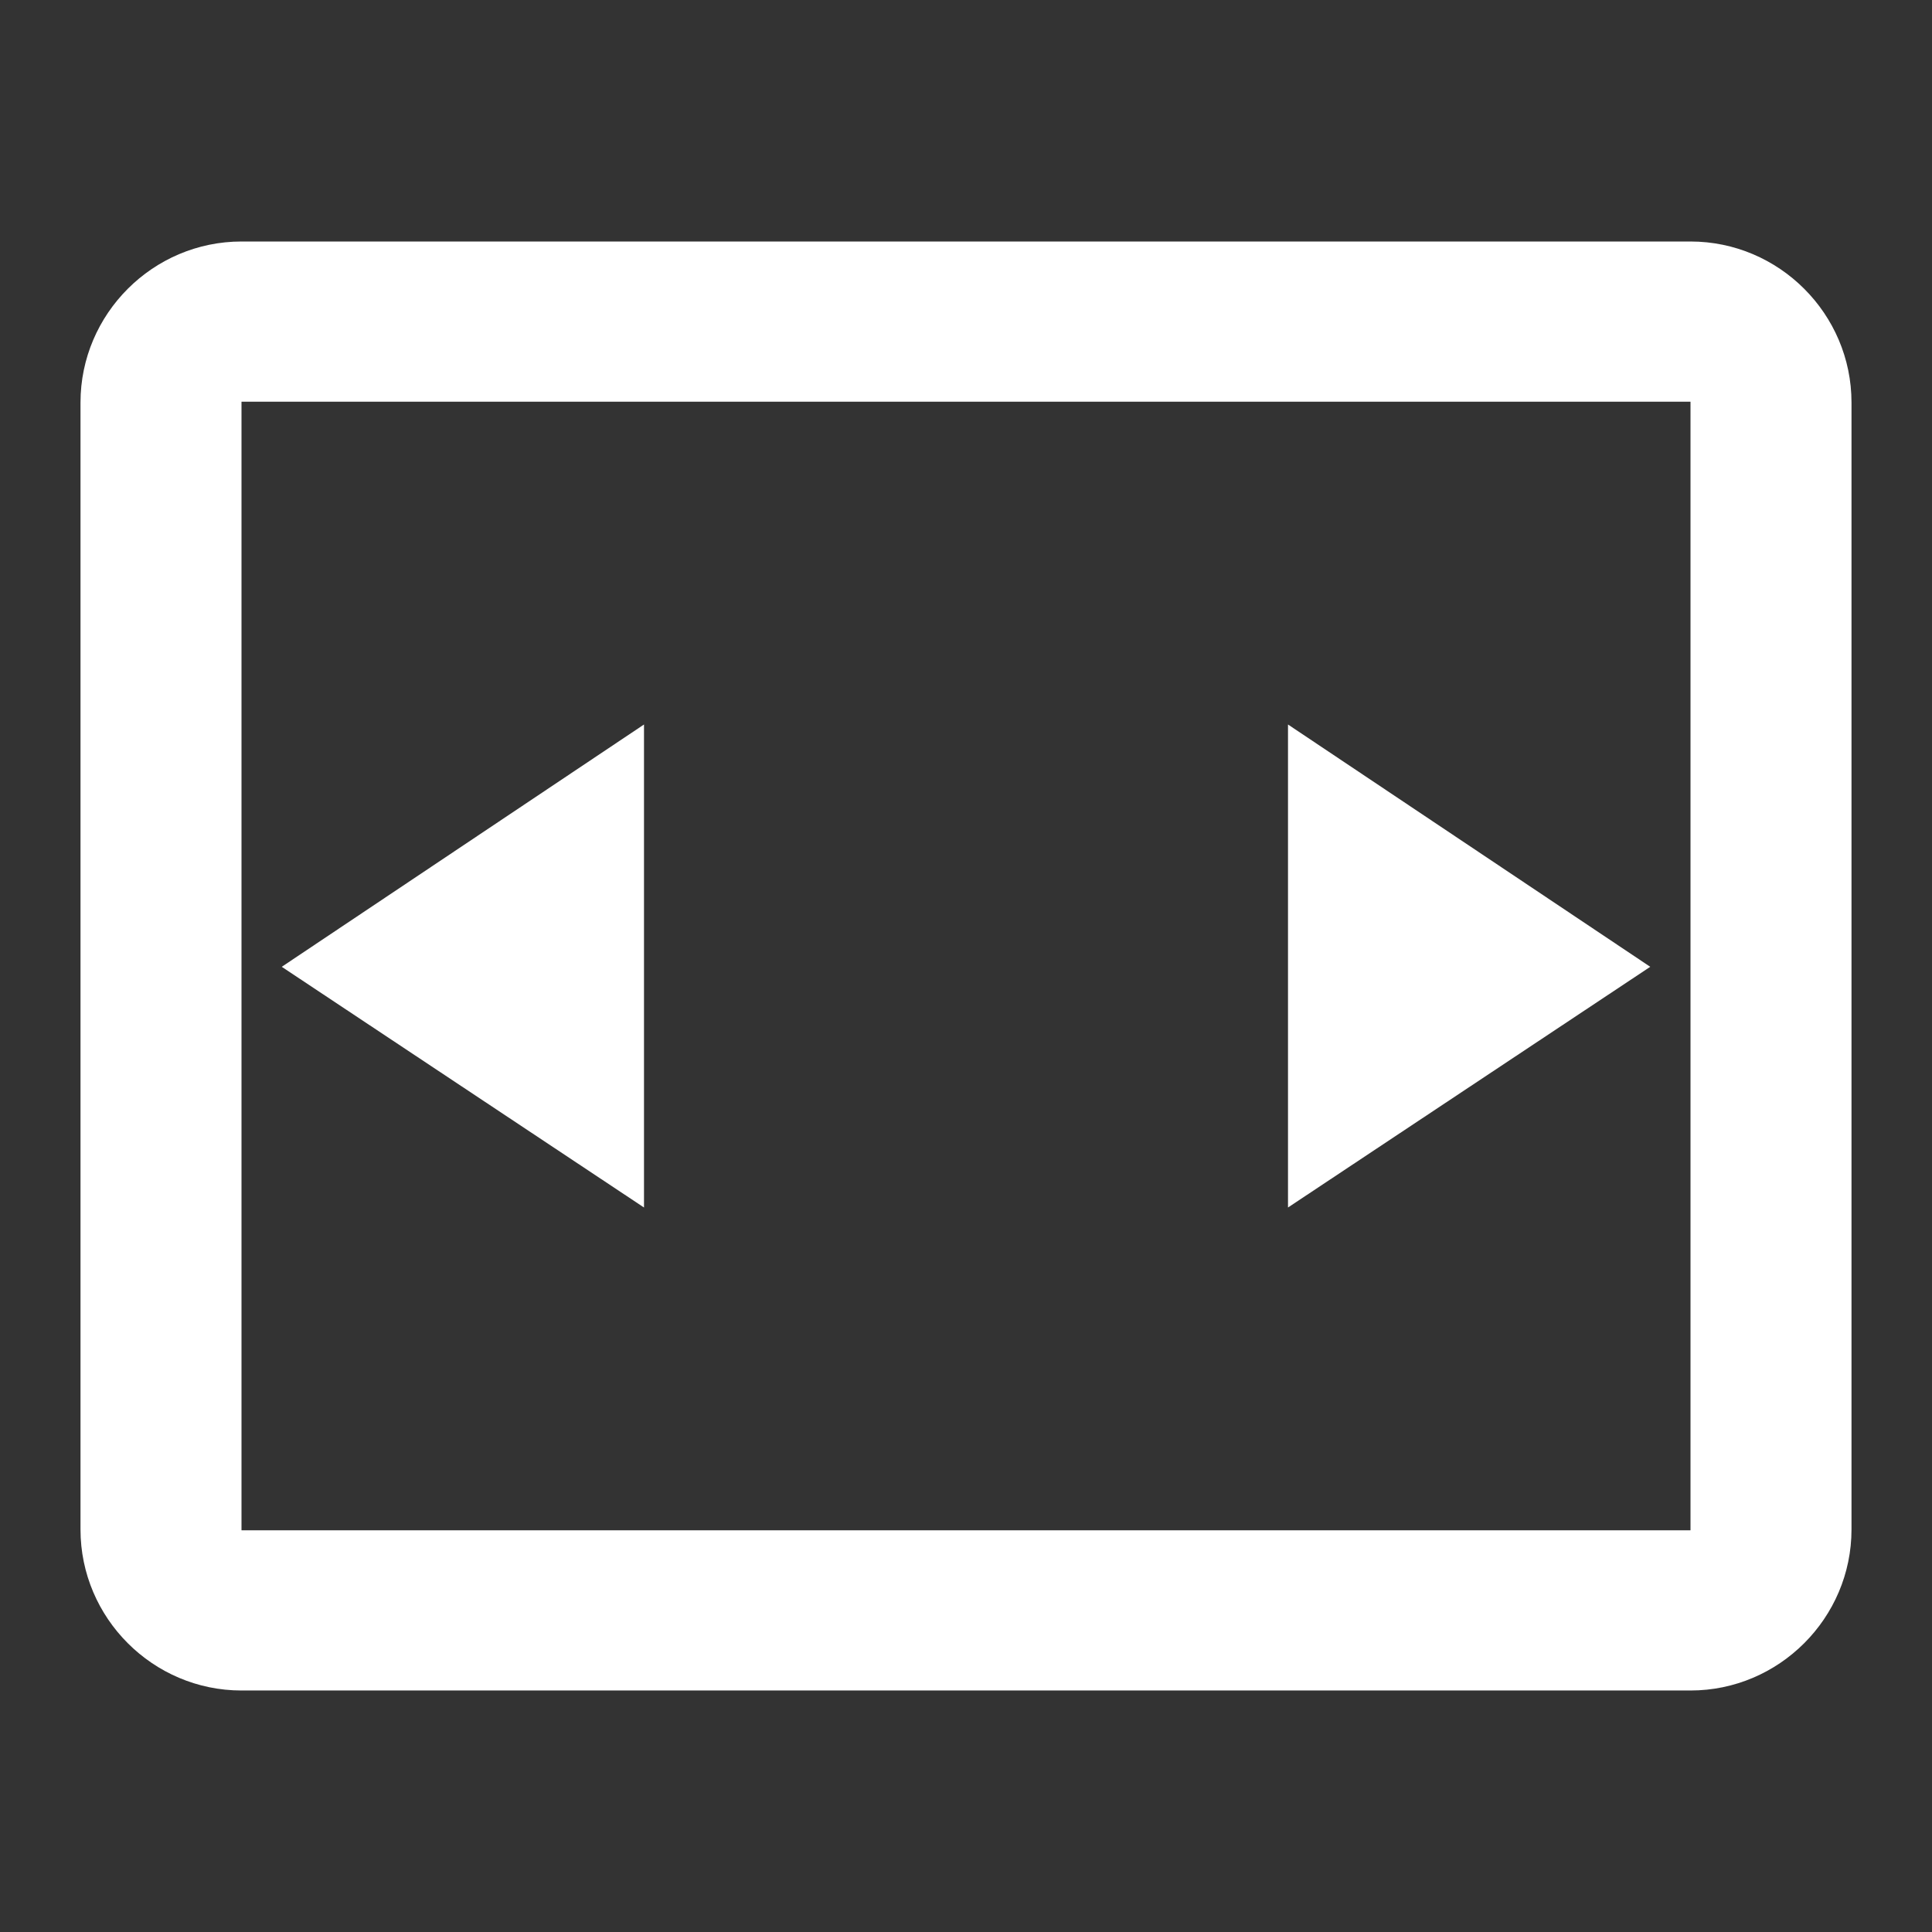 <svg xmlns="http://www.w3.org/2000/svg"  viewBox="0 0 24 24" preserveAspectRatio="xMidYMid meet" focusable="false" role="none" fill="white" style="pointer-events: none; display: block; width: 100%; height: 100%;"><rect x="0" y="0" width="24" height="24" fill="#333333" stroke="none"/><g><path fill-rule="evenodd" clip-rule="evenodd" d="M21 3H3c-1.1 0-2 .9-2 2v14c0 1.1.9 2 2 2h18c1.1 0 2-.9 2-2V5c0-1.1-.9-2-2-2zM3.5 12.01L8 9v6l-4.5-2.99zM16 15V9l4.5 3.01L16 15zM3 19.01h18V4.99H3v14.02z"></path></g></svg>